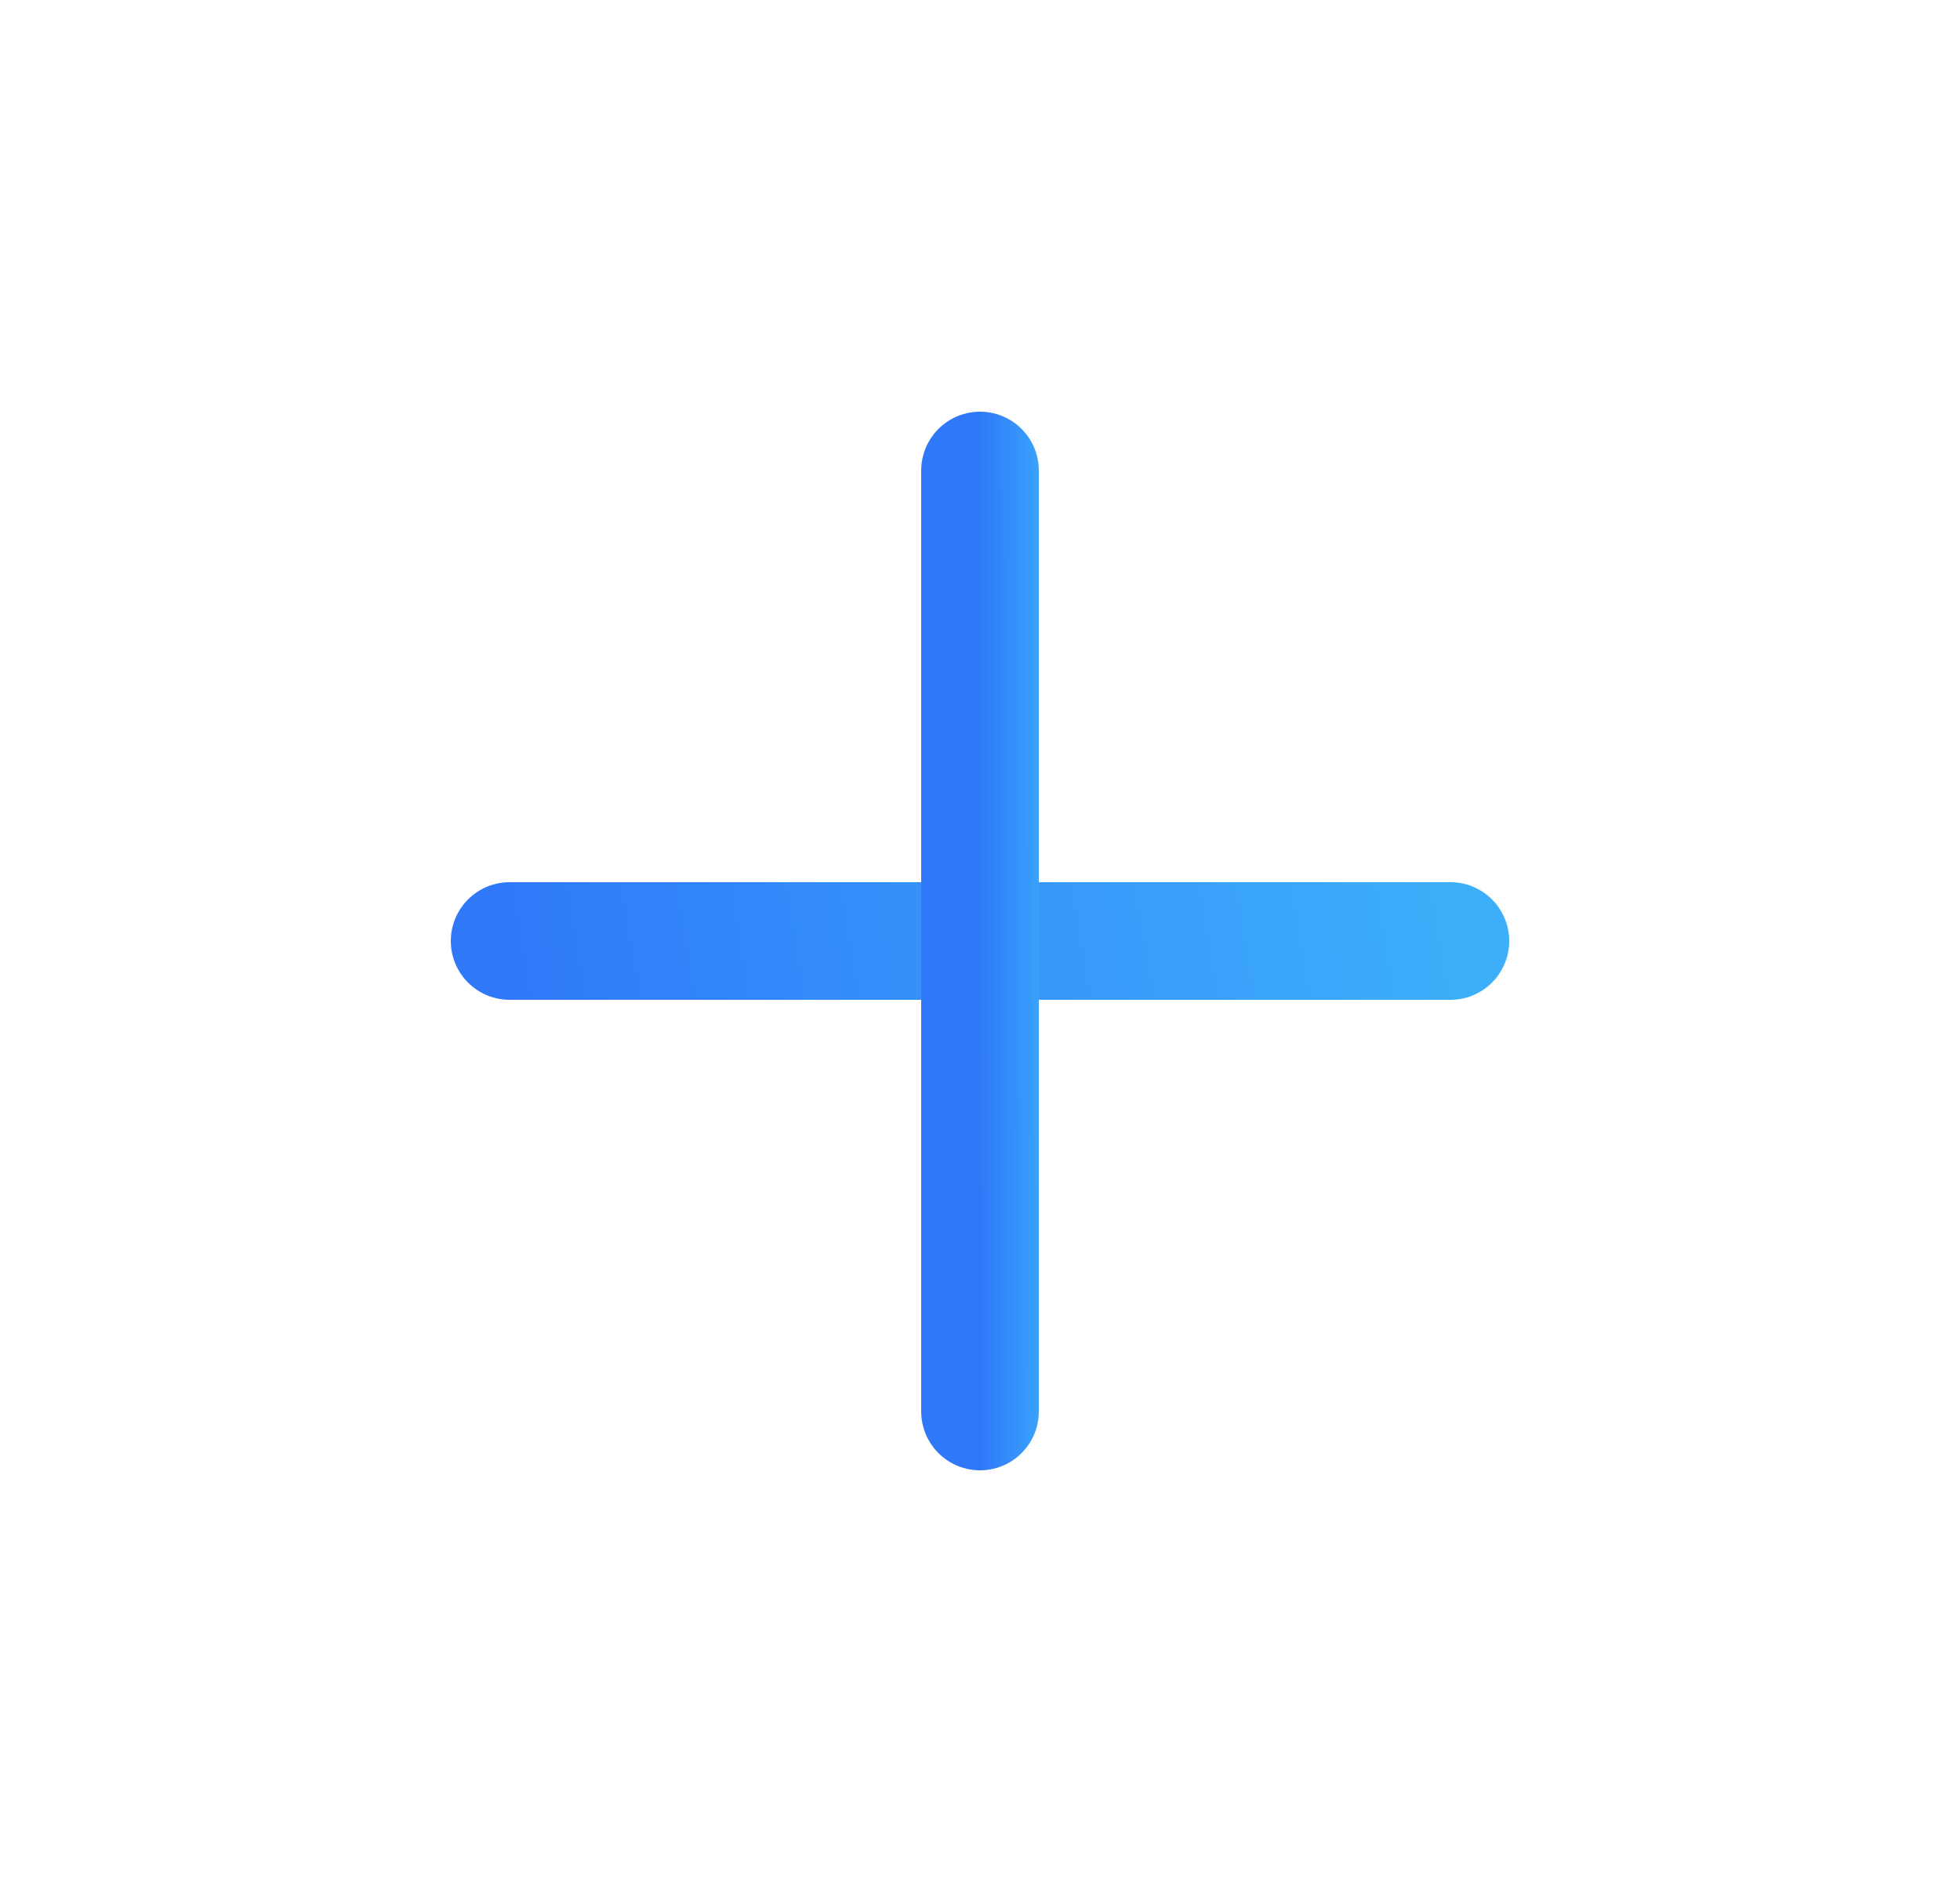 <svg width="25" height="24" viewBox="0 0 25 24" fill="none" xmlns="http://www.w3.org/2000/svg">
<path d="M6.5 12H18.5" stroke="url(#paint0_linear_2610_22597)" stroke-width="1.5" stroke-linecap="round" stroke-linejoin="round"/>
<path d="M12.5 18V6" stroke="url(#paint1_linear_2610_22597)" stroke-width="1.5" stroke-linecap="round" stroke-linejoin="round"/>
<defs>
<linearGradient id="paint0_linear_2610_22597" x1="6.5" y1="13" x2="18.332" y2="11.005" gradientUnits="userSpaceOnUse">
<stop stop-color="#2F79F9"/>
<stop offset="1" stop-color="#3DAEFA"/>
</linearGradient>
<linearGradient id="paint1_linear_2610_22597" x1="12.5" y1="18" x2="13.514" y2="17.999" gradientUnits="userSpaceOnUse">
<stop stop-color="#2F79F9"/>
<stop offset="1" stop-color="#3DAEFA"/>
</linearGradient>
</defs>
</svg>
